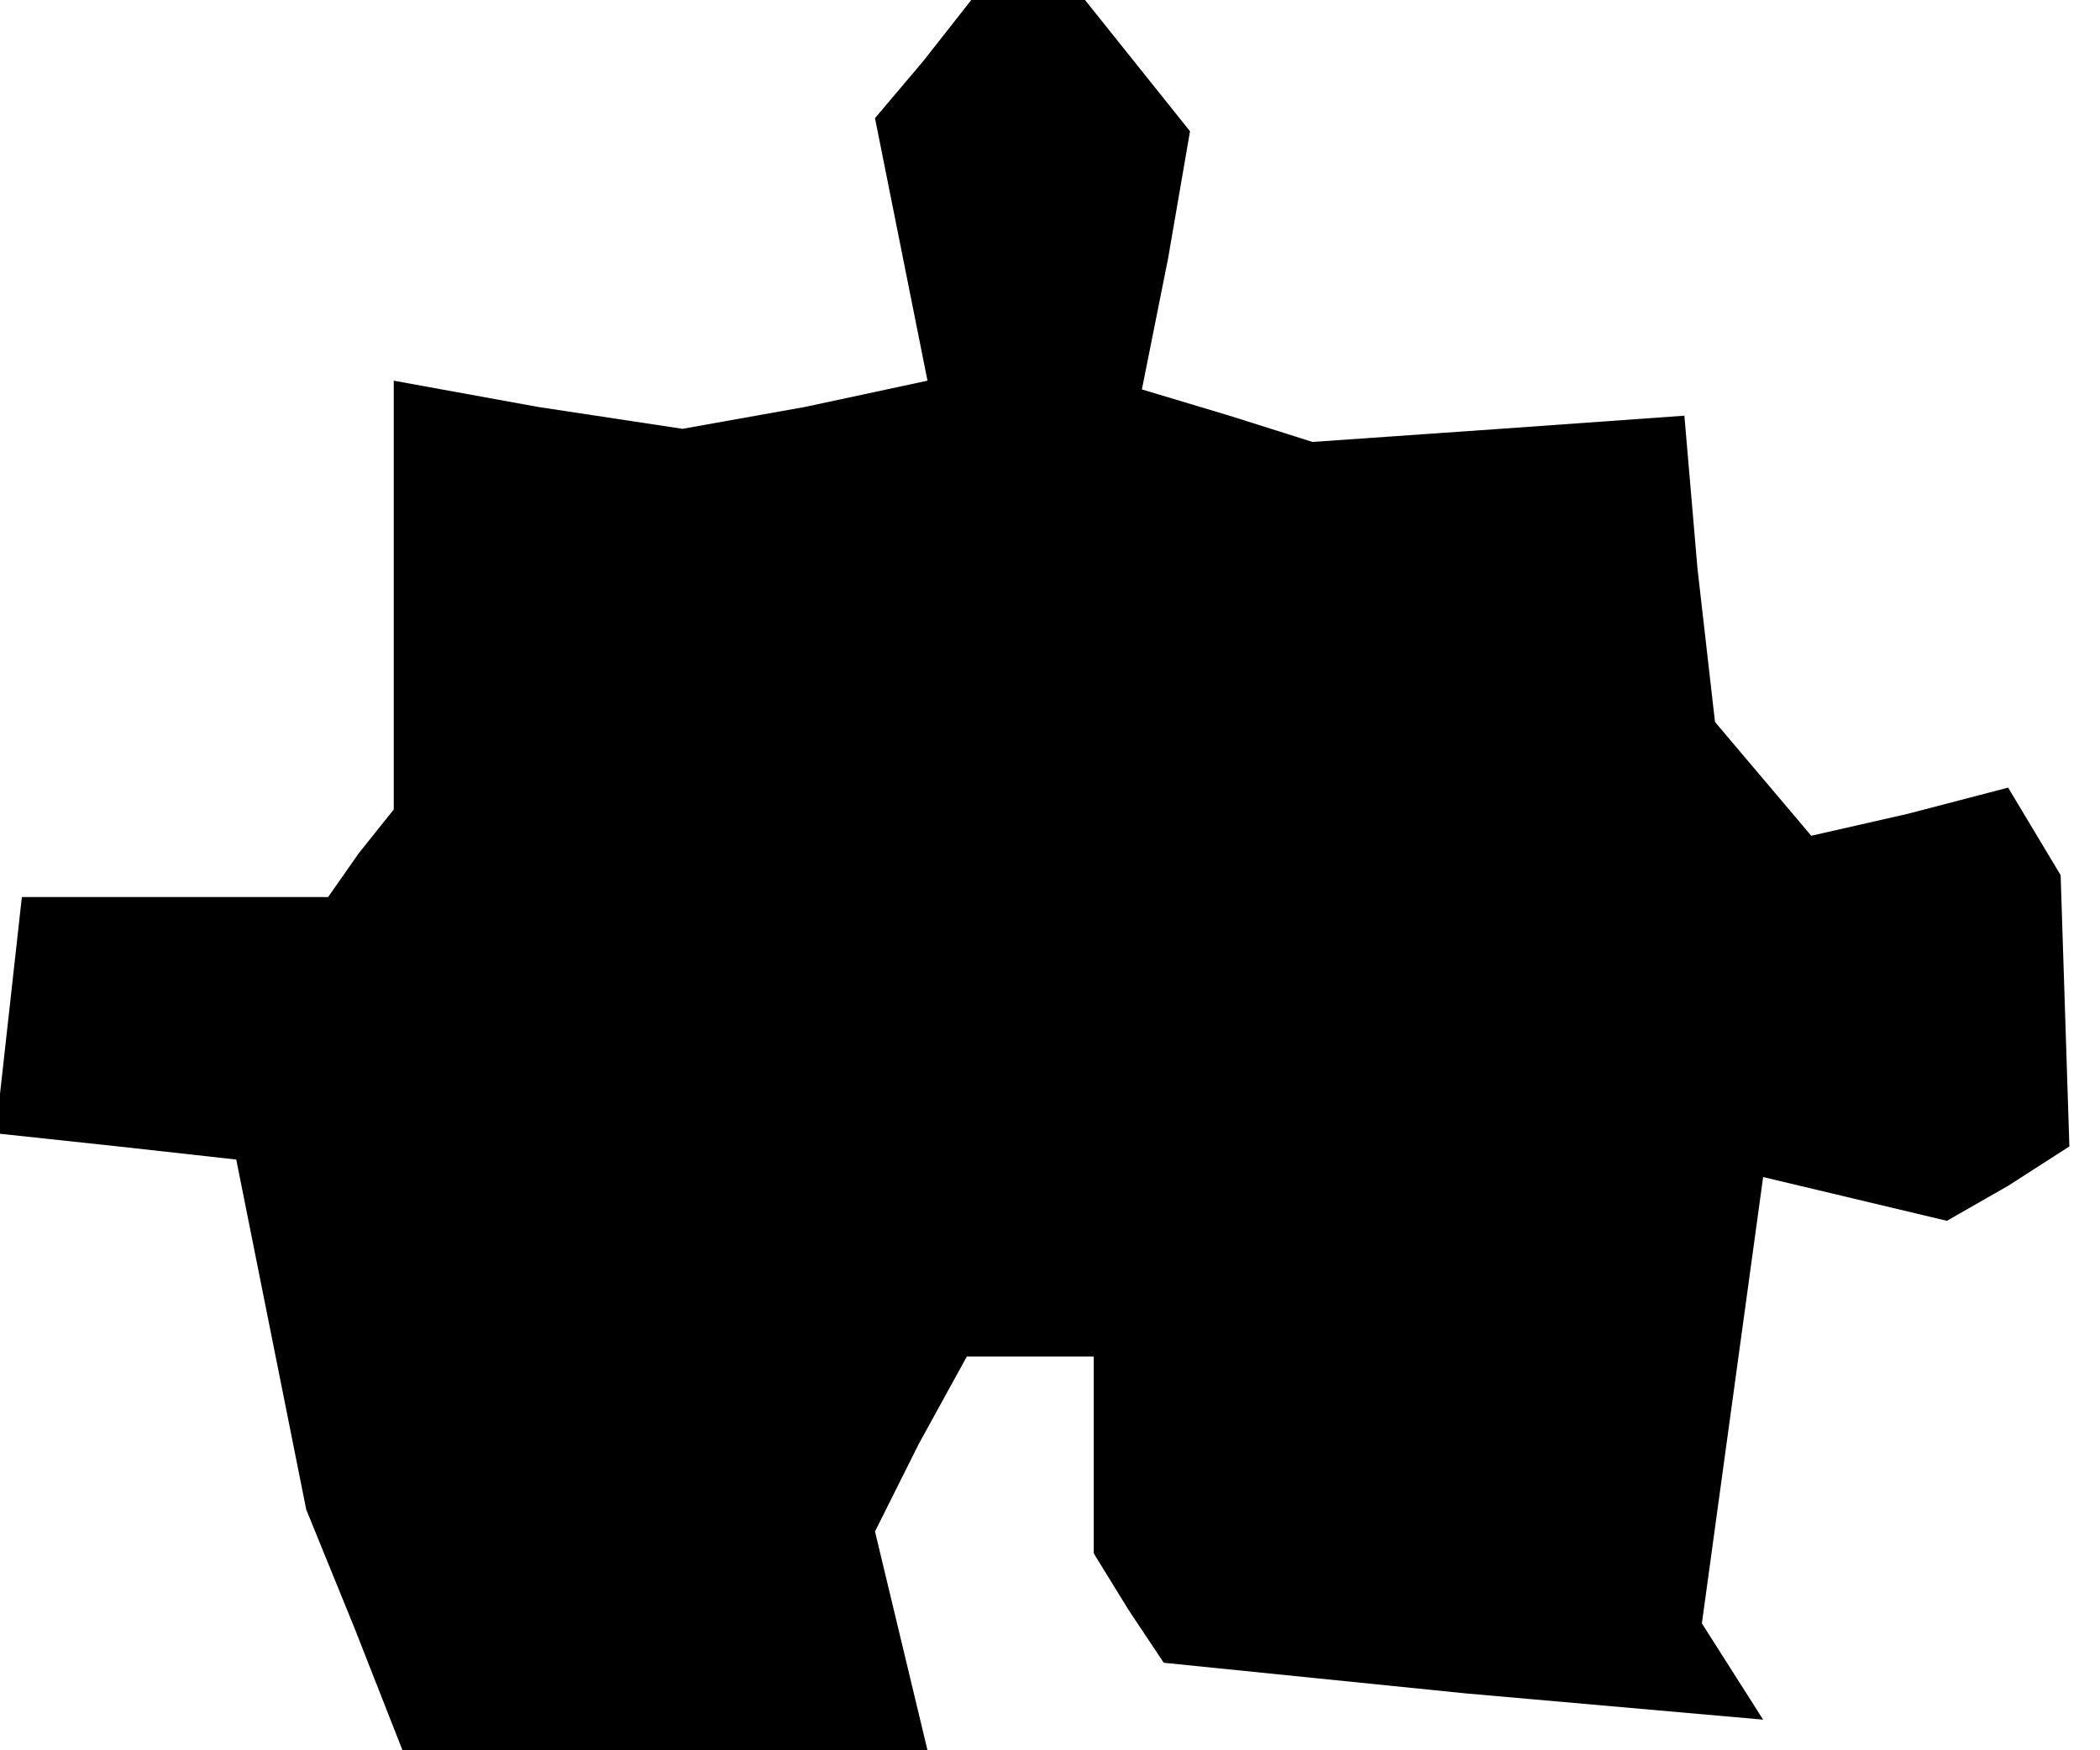 <?xml version="1.0" standalone="no"?>
<!DOCTYPE svg PUBLIC "-//W3C//DTD SVG 20010904//EN"
 "http://www.w3.org/TR/2001/REC-SVG-20010904/DTD/svg10.dtd">
<svg version="1.0" xmlns="http://www.w3.org/2000/svg"
 width="48pt" height="40pt" viewBox="0 0 48 40"
 preserveAspectRatio="xMidYMid meet">
<g transform="translate(0,40) scale(0.1,-0.1)"
fill="#000000" stroke="none">
<path d="M211 386 l-11 -13 6 -30 6 -30 -28 -6 -28 -5 -33 5 -33 6 0 -49 0
-49 -8 -10 -7 -10 -35 0 -35 0 -3 -27 -3 -27 28 -3 27 -3 8 -40 8 -40 11 -27
11 -28 60 0 60 0 -6 25 -6 25 10 20 11 20 14 0 15 0 0 -22 0 -23 8 -13 8 -12
69 -7 68 -6 -7 11 -7 11 7 51 7 51 21 -5 21 -5 14 8 14 9 -1 31 -1 31 -6 10
-6 10 -23 -6 -22 -5 -11 13 -11 13 -4 35 -3 35 -42 -3 -43 -3 -19 6 -20 6 6
30 5 29 -12 15 -12 15 -13 0 -13 0 -11 -14z"/>
</g>
</svg>
